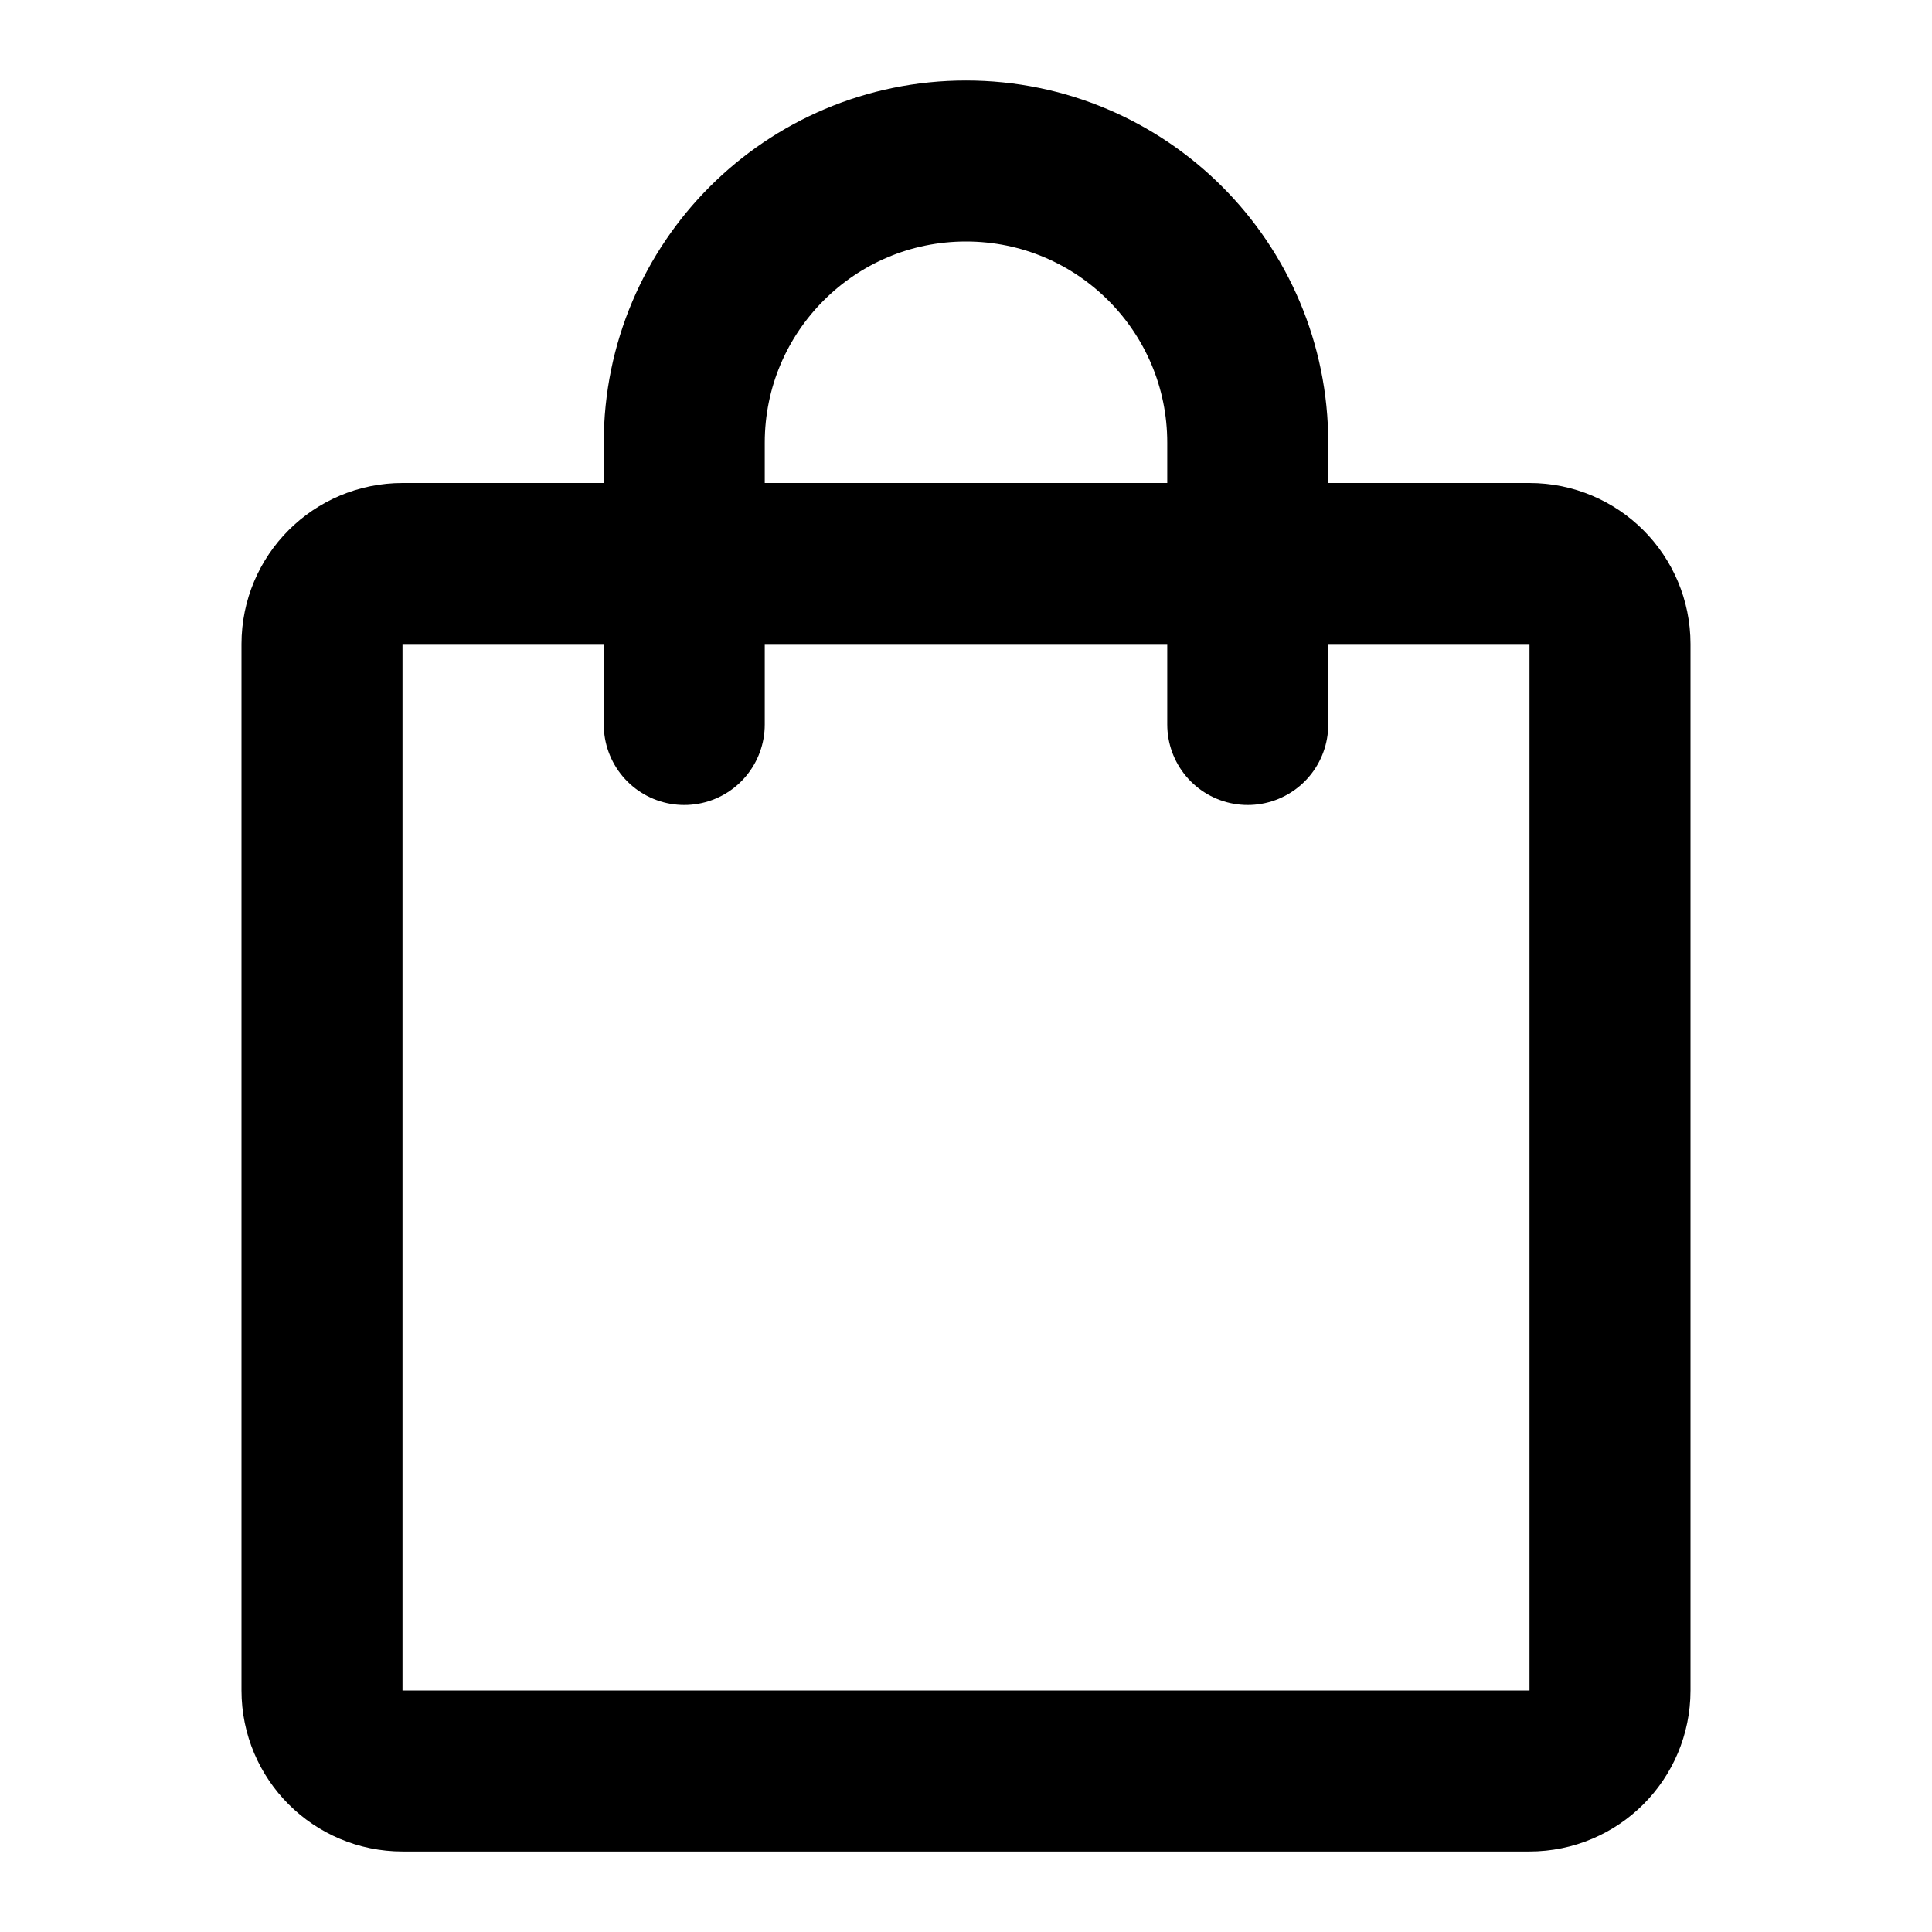<svg width="48" height="48" viewBox="0 0 48 48" fill="none" xmlns="http://www.w3.org/2000/svg">
<g clip-path="url(#clip0_27_131118)">
<path d="M38 14H10C8.895 14 8 14.895 8 16V42C8 43.105 8.895 44 10 44H38C39.105 44 40 43.105 40 42V16C40 14.895 39.105 14 38 14Z" stroke="black" stroke-width="4" stroke-linecap="round" stroke-linejoin="round"/>
<path d="M17 18V11C17 7.134 20.134 4 24 4C27.866 4 31 7.134 31 11V18" stroke="black" stroke-width="4" stroke-linecap="round" stroke-linejoin="round"/>
</g>
<defs>
<clipPath id="clip0_27_131118">
<rect width="48" height="48" fill="white"/>
</clipPath>
</defs>
</svg>
